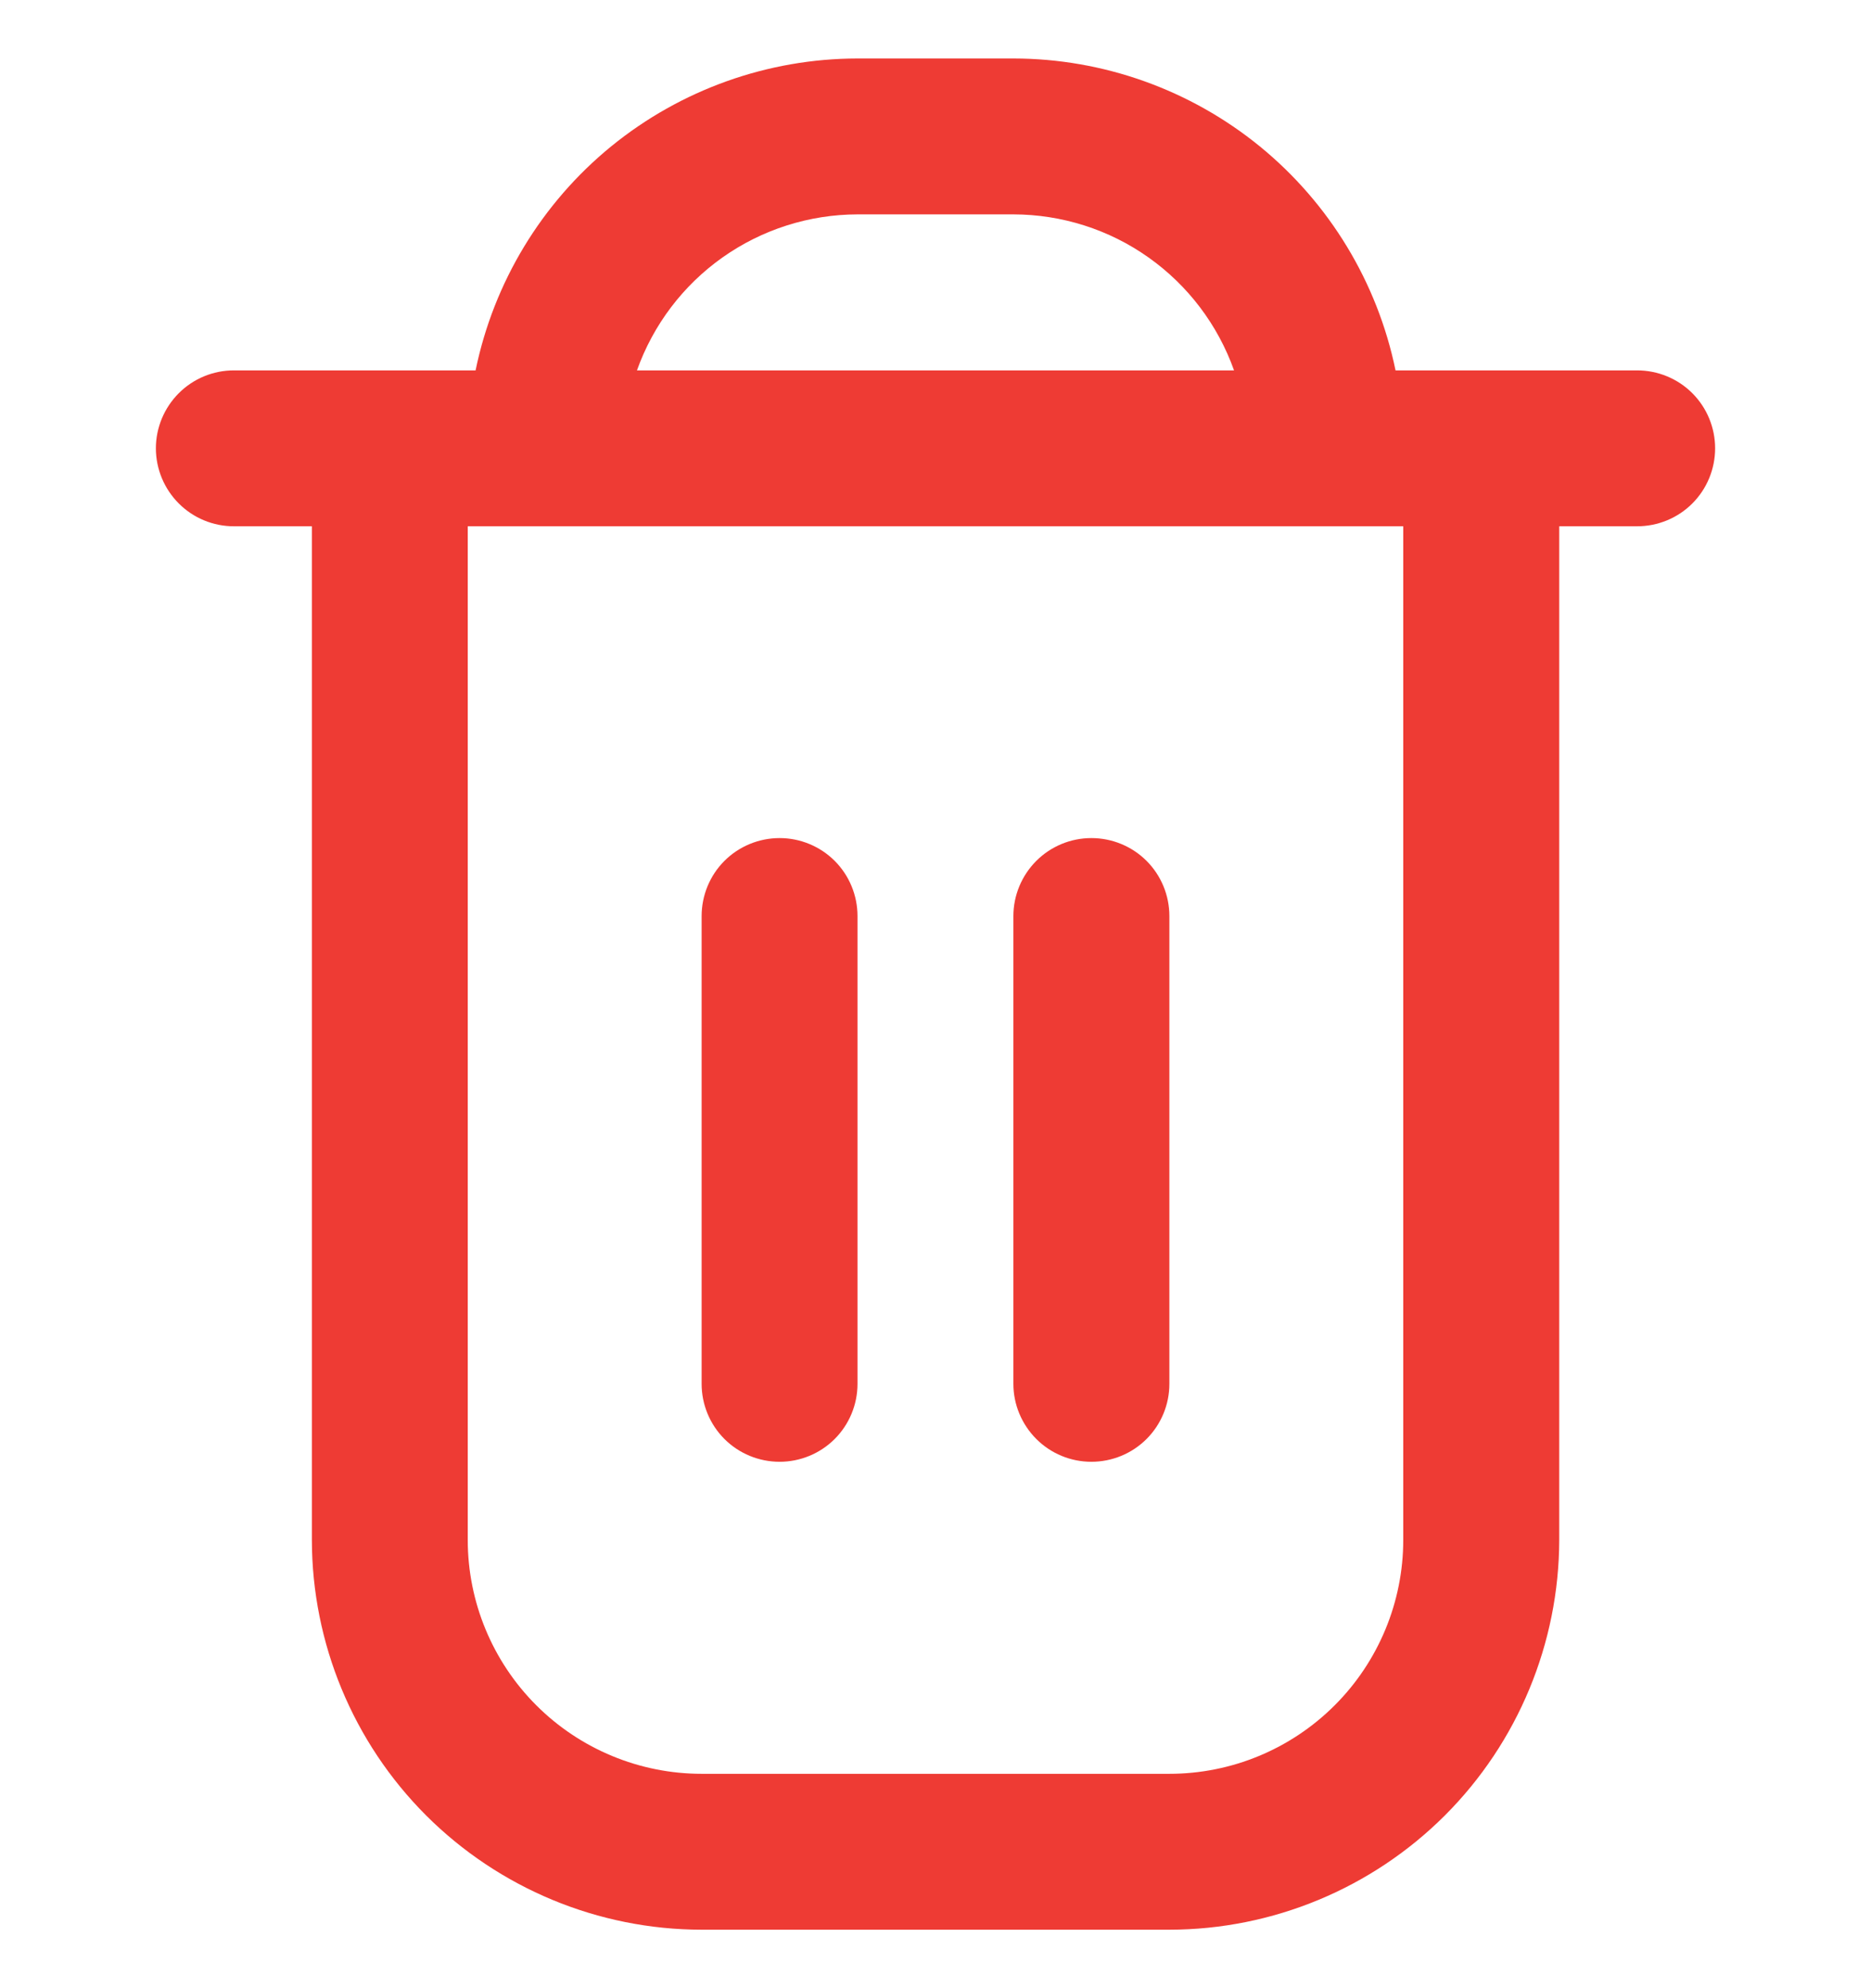 <svg fill="none" height="17" viewBox="0 0 16 17" width="16" xmlns="http://www.w3.org/2000/svg">
    <g clip-path="url(#clip0_491_10370)">
        <path
            d="M14 3.167H11.934C11.779 2.414 11.369 1.738 10.774 1.252C10.179 0.767 9.435 0.501 8.667 0.5L7.333 0.5C6.565 0.501 5.821 0.767 5.226 1.252C4.631 1.738 4.222 2.414 4.067 3.167H2C1.823 3.167 1.654 3.237 1.529 3.362C1.404 3.487 1.333 3.657 1.333 3.833C1.333 4.01 1.404 4.18 1.529 4.305C1.654 4.43 1.823 4.5 2 4.5H2.667V13.167C2.668 14.05 3.019 14.898 3.644 15.523C4.269 16.147 5.116 16.499 6 16.5H10C10.884 16.499 11.731 16.147 12.356 15.523C12.981 14.898 13.332 14.05 13.334 13.167V4.5H14C14.177 4.5 14.347 4.43 14.472 4.305C14.597 4.18 14.667 4.01 14.667 3.833C14.667 3.657 14.597 3.487 14.472 3.362C14.347 3.237 14.177 3.167 14 3.167ZM7.333 1.833H8.667C9.08 1.834 9.484 1.962 9.821 2.201C10.159 2.44 10.414 2.777 10.553 3.167H5.447C5.586 2.777 5.841 2.44 6.179 2.201C6.517 1.962 6.92 1.834 7.333 1.833ZM12 13.167C12 13.697 11.789 14.206 11.414 14.581C11.039 14.956 10.531 15.167 10 15.167H6C5.47 15.167 4.961 14.956 4.586 14.581C4.211 14.206 4 13.697 4 13.167V4.5H12V13.167Z"
            fill="#EE3B34" />
        <path
            d="M6.667 12.499C6.843 12.499 7.013 12.429 7.138 12.304C7.263 12.179 7.333 12.009 7.333 11.833V7.833C7.333 7.656 7.263 7.486 7.138 7.361C7.013 7.236 6.843 7.166 6.667 7.166C6.49 7.166 6.32 7.236 6.195 7.361C6.07 7.486 6 7.656 6 7.833V11.833C6 12.009 6.07 12.179 6.195 12.304C6.32 12.429 6.49 12.499 6.667 12.499Z"
            fill="#EE3B34" />
        <path
            d="M9.333 12.499C9.51 12.499 9.68 12.429 9.805 12.304C9.93 12.179 10 12.009 10 11.833V7.833C10 7.656 9.93 7.486 9.805 7.361C9.68 7.236 9.51 7.166 9.333 7.166C9.156 7.166 8.987 7.236 8.862 7.361C8.737 7.486 8.666 7.656 8.666 7.833V11.833C8.666 12.009 8.737 12.179 8.862 12.304C8.987 12.429 9.156 12.499 9.333 12.499Z"
            fill="#EE3B34" />
    </g>
    <defs>
        <clipPath id="clip0_491_10370">
            <rect fill="white" height="16" transform="translate(0 0.5)" width="16" />
        </clipPath>
    </defs>
</svg>
